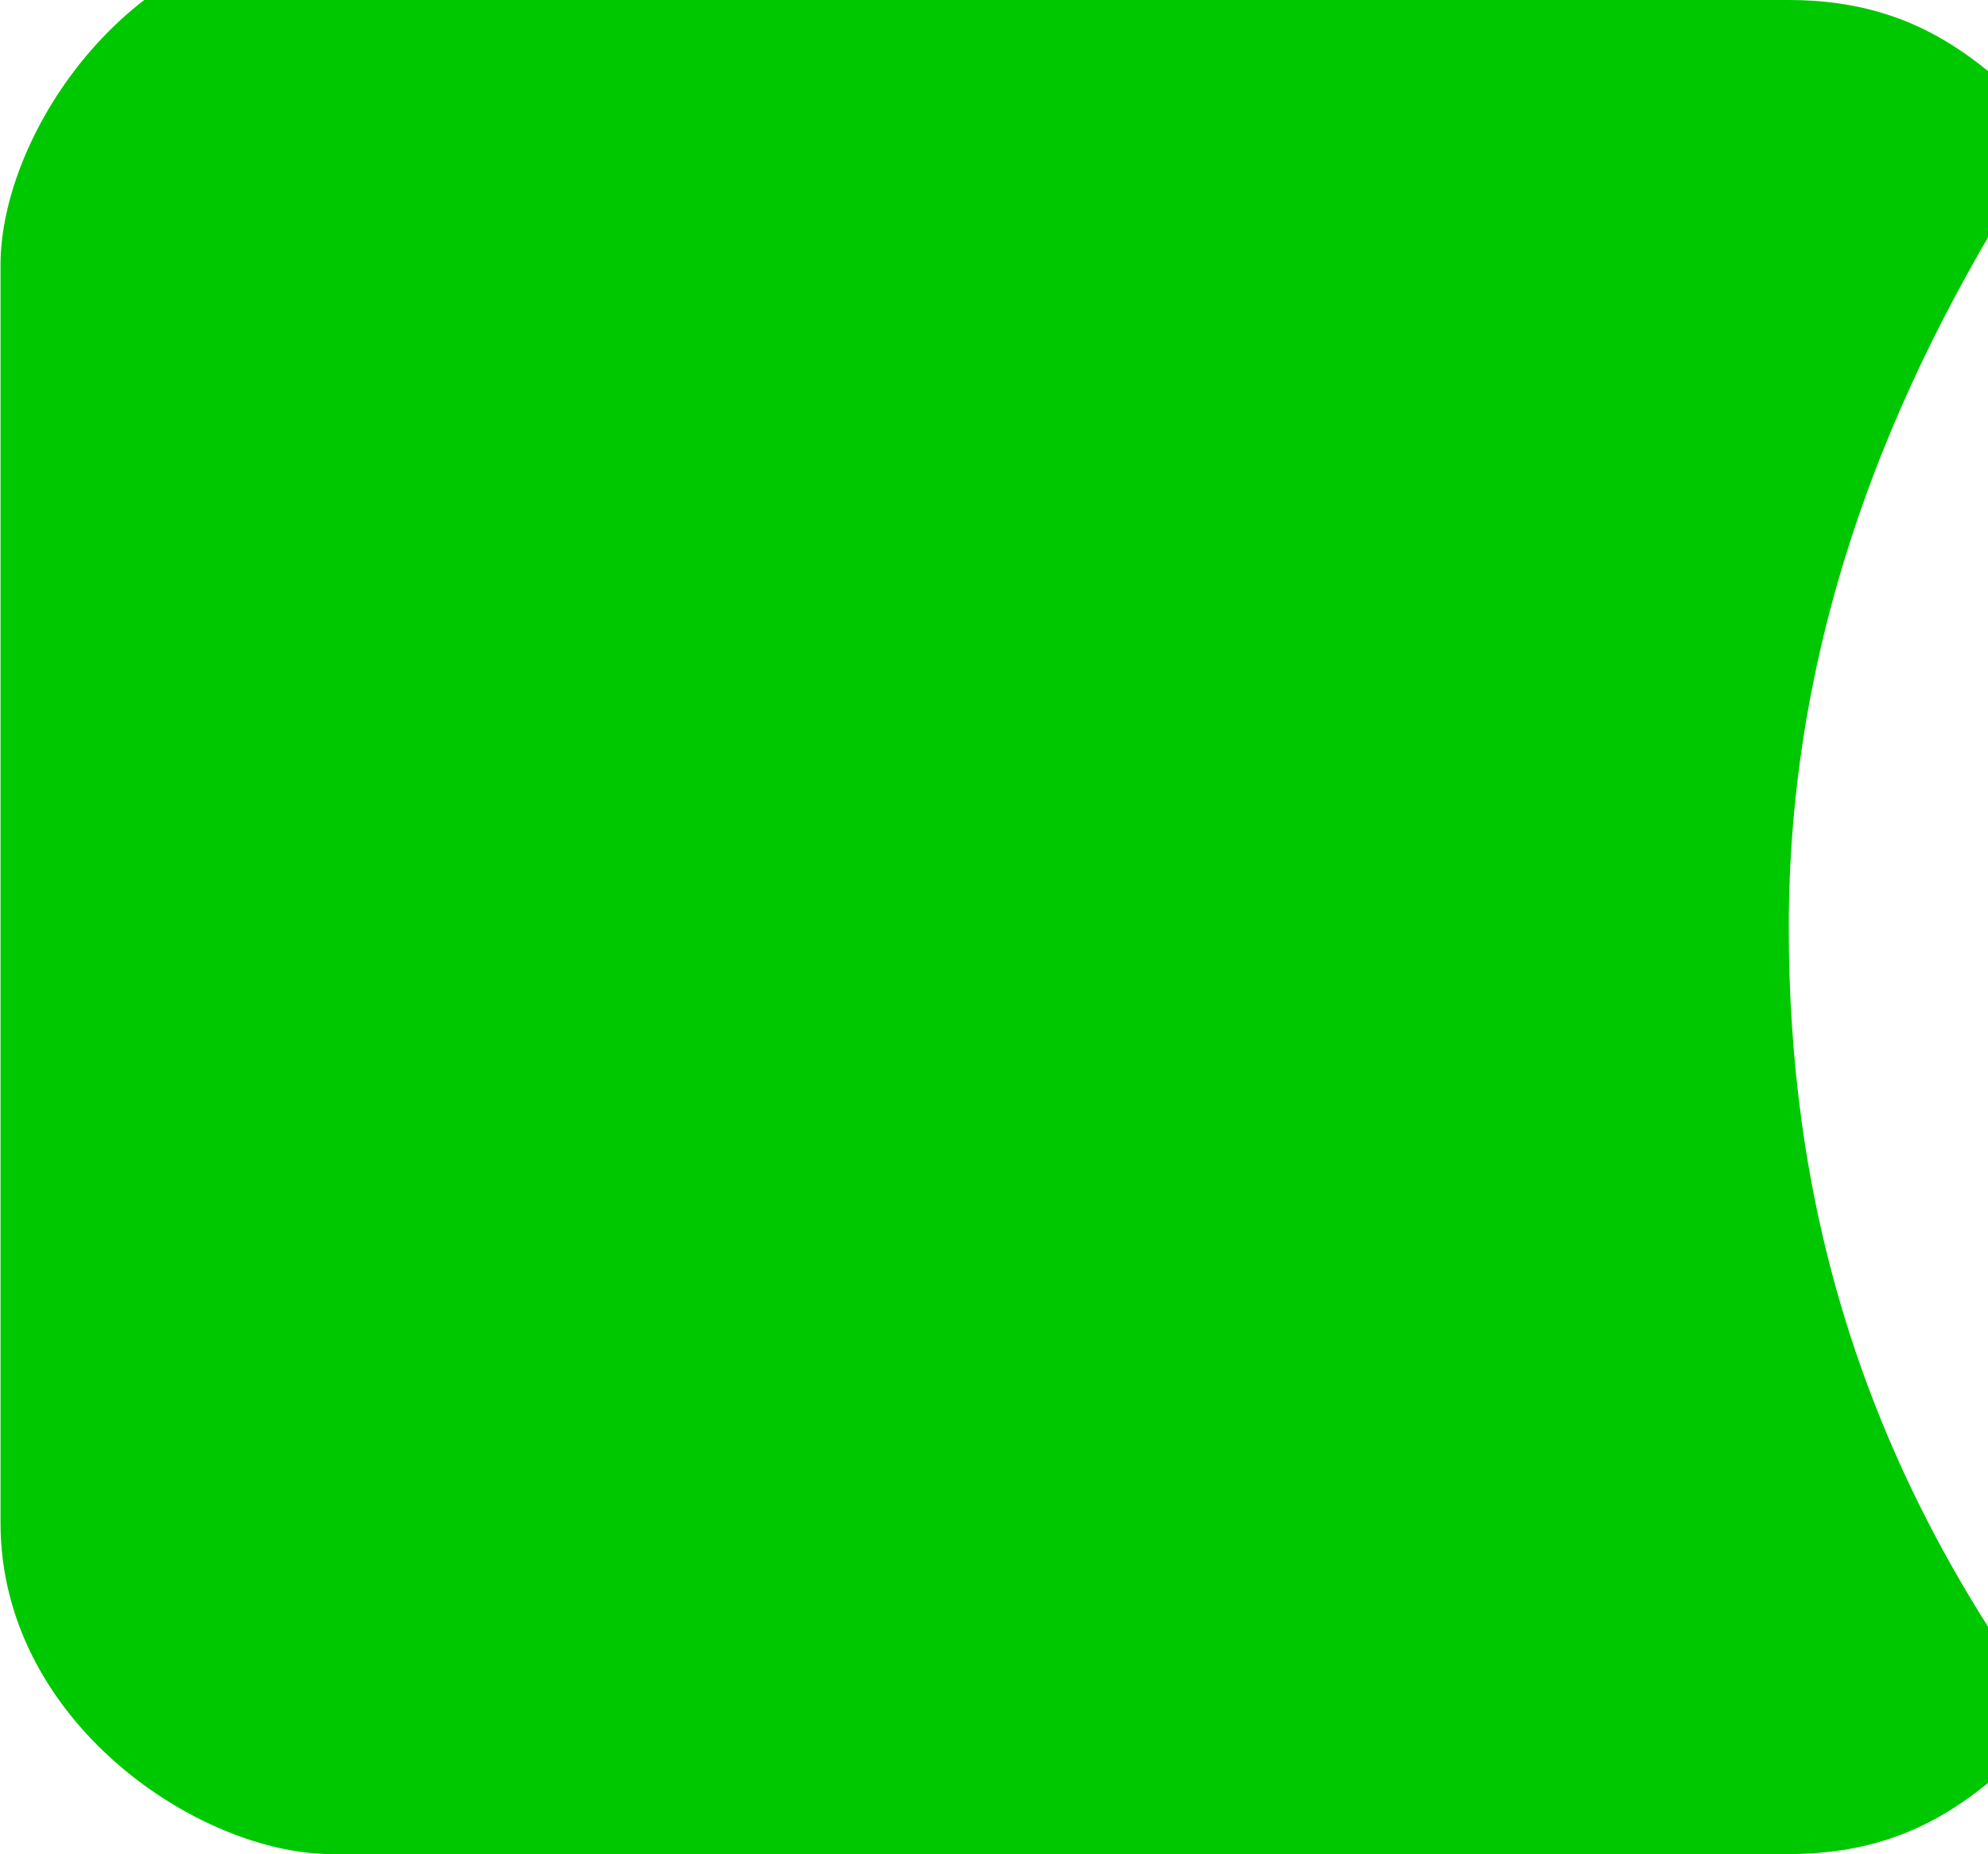<?xml version="1.0" encoding="UTF-8"?>
<!DOCTYPE svg PUBLIC "-//W3C//DTD SVG 1.1//EN" "http://www.w3.org/Graphics/SVG/1.1/DTD/svg11.dtd">
<!-- Creator: CorelDRAW 2021.5 (Evaluation Version) -->
<svg xmlns="http://www.w3.org/2000/svg" xml:space="preserve" width="1.638mm" height="1.528mm" version="1.1" style="shape-rendering:geometricPrecision; text-rendering:geometricPrecision; image-rendering:optimizeQuality; fill-rule:evenodd; clip-rule:evenodd"
viewBox="0 0 0.3 0.28"
 xmlns:xlink="http://www.w3.org/1999/xlink"
 xmlns:xodm="http://www.corel.com/coreldraw/odm/2003">
 <defs>
  <style type="text/css">
   <![CDATA[
    .fil0 {fill:#00C800}
   ]]>
  </style>
 </defs>
 <g id="图层_x0020_1">
  <path class="fil0" d="M0.05 0l0.22 0c0.02,0 0.03,0.01 0.04,0.02 -0.02,0.03 -0.04,0.07 -0.04,0.12l0 0c0,0.04 0.01,0.08 0.04,0.12 -0.01,0.01 -0.02,0.02 -0.04,0.02l-0.22 0c-0.02,0 -0.05,-0.02 -0.05,-0.05l0 -0.19c0,-0.02 0.02,-0.05 0.05,-0.05z"/>
 </g>
</svg>

